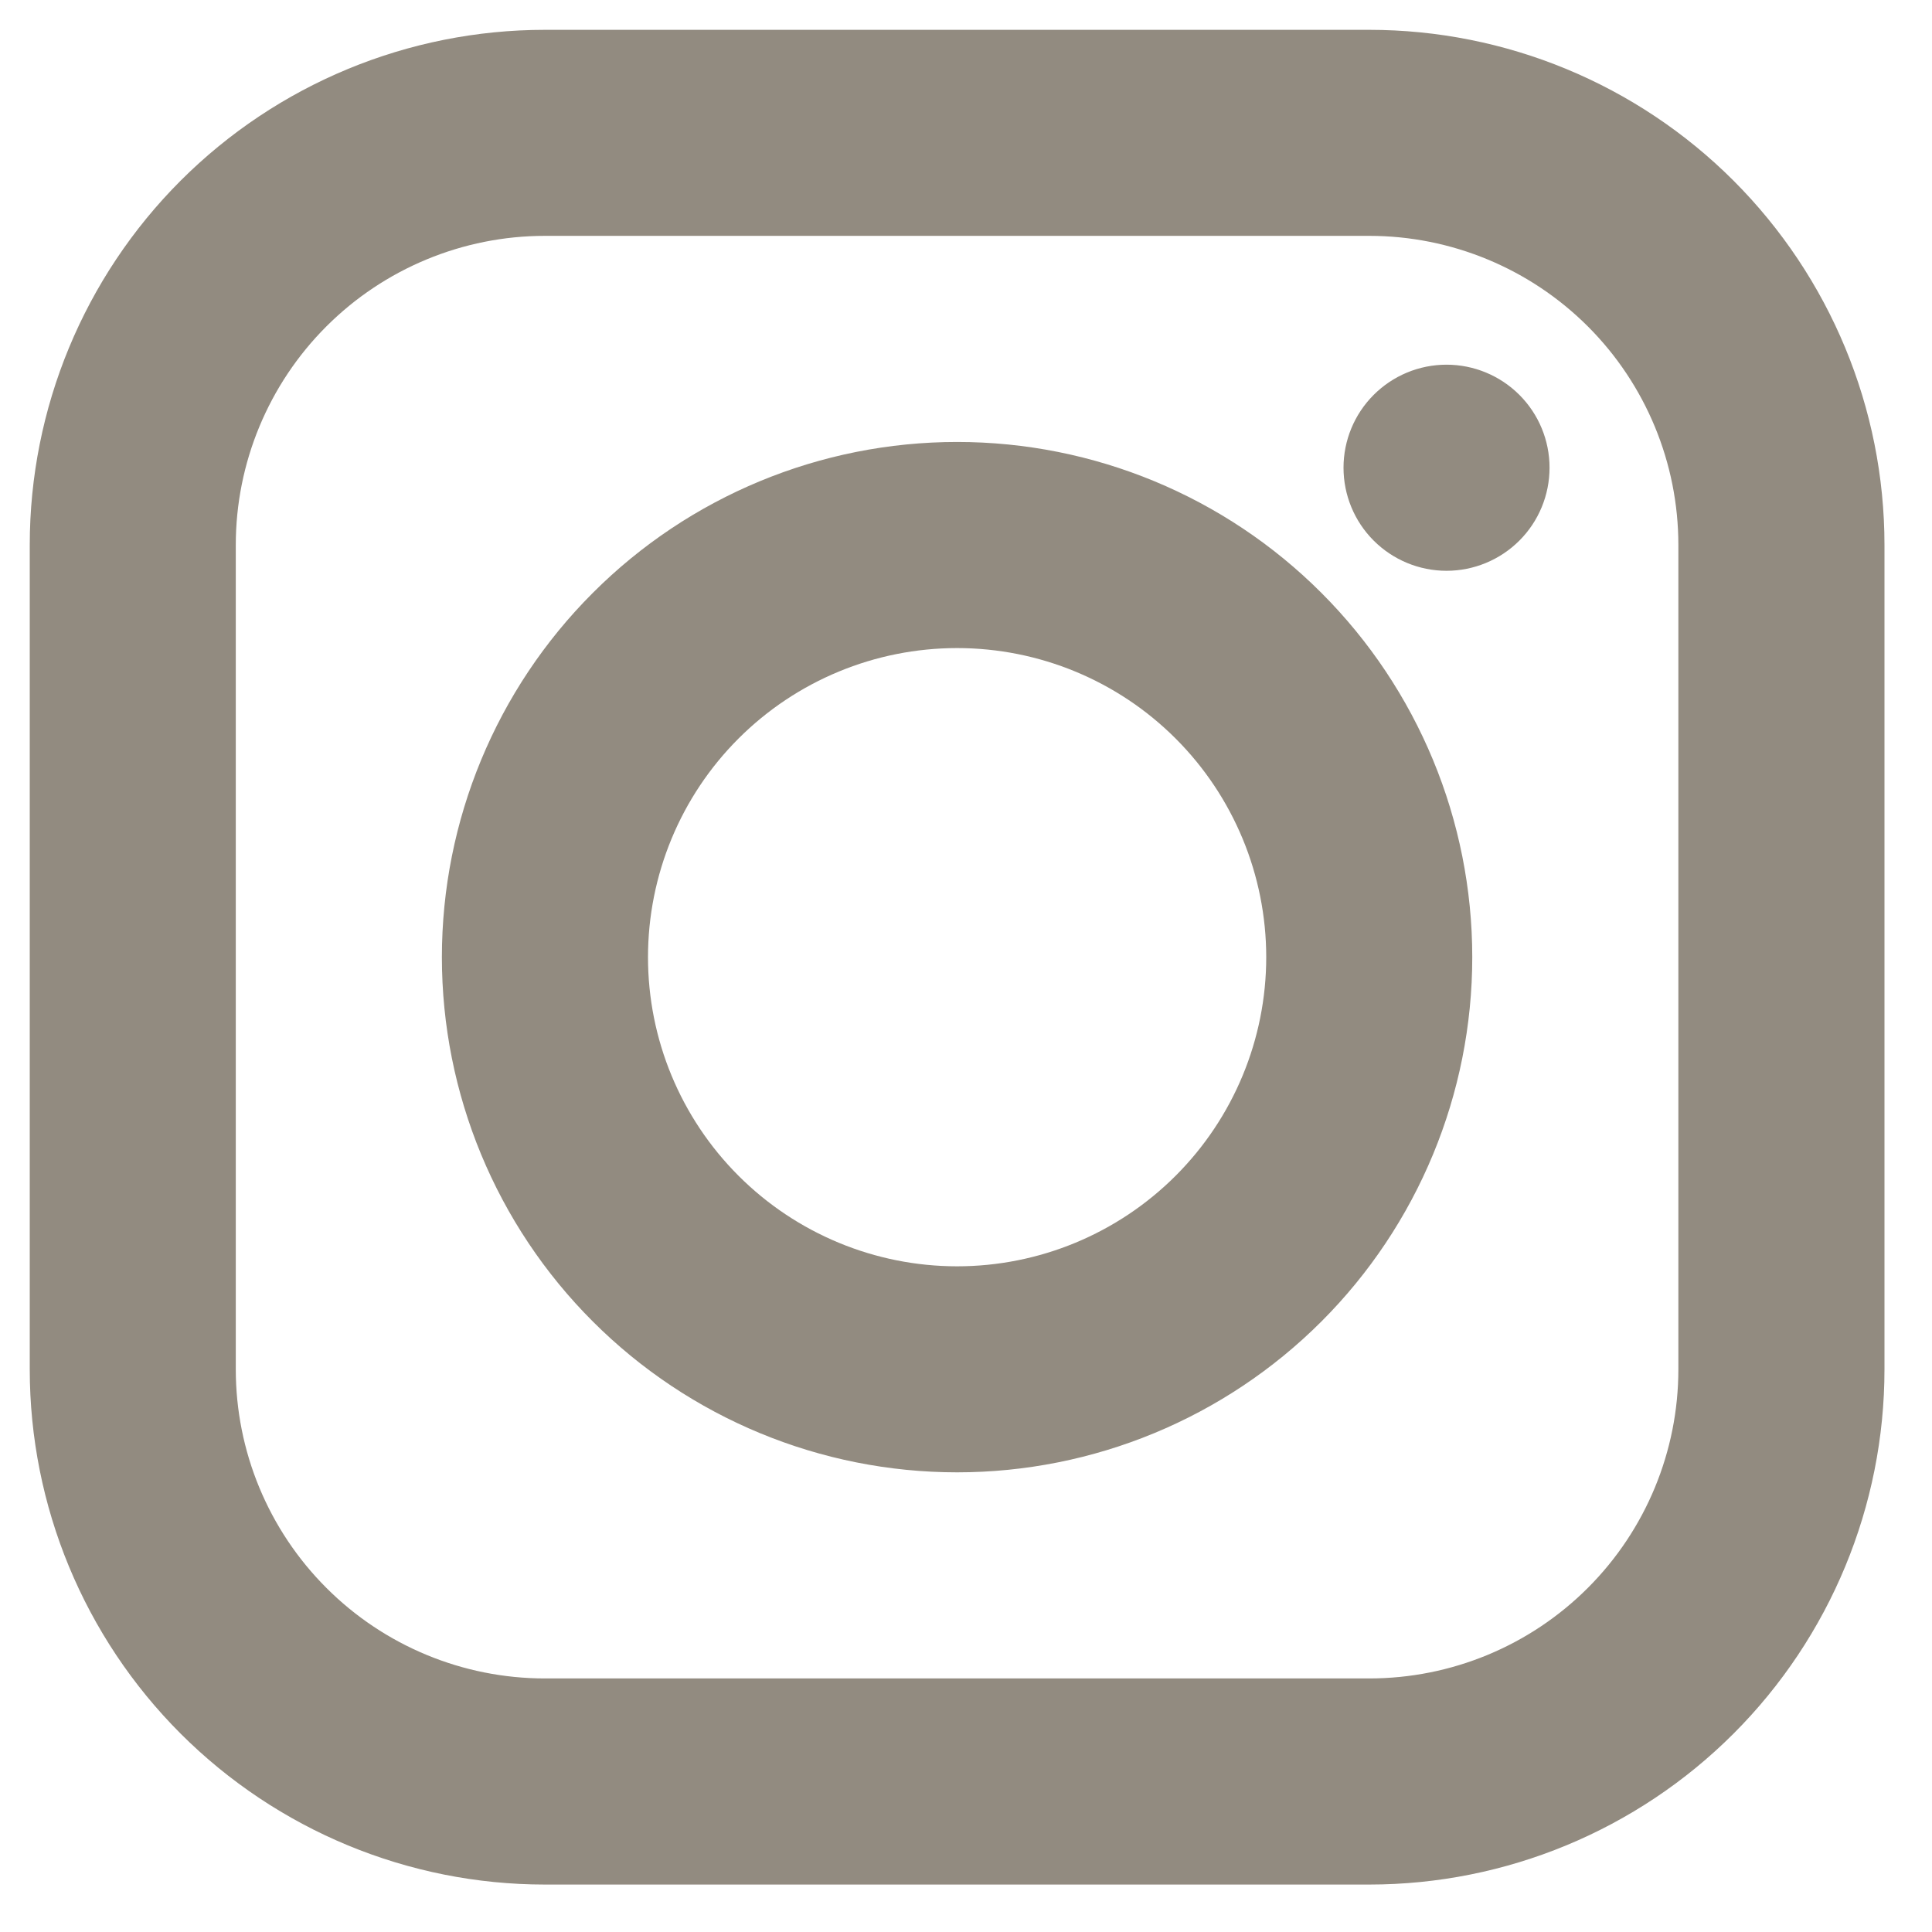 <svg width="25" height="25" viewBox="0 0 25 25" fill="none" xmlns="http://www.w3.org/2000/svg">
<path d="M17.718 0.386C19.486 0.386 21.182 1.088 22.432 2.338C23.682 3.589 24.385 5.284 24.385 7.052V17.719C24.385 19.487 23.682 21.183 22.432 22.433C21.182 23.683 19.486 24.386 17.718 24.386H7.051C5.283 24.386 3.588 23.683 2.337 22.433C1.087 21.183 0.385 19.487 0.385 17.719V7.052C0.385 5.284 1.087 3.589 2.337 2.338C3.588 1.088 5.283 0.386 7.051 0.386H17.718ZM17.718 3.052H7.051C5.991 3.052 4.973 3.474 4.223 4.224C3.473 4.974 3.051 5.992 3.051 7.052V17.719C3.051 18.78 3.473 19.797 4.223 20.547C4.973 21.298 5.991 21.719 7.051 21.719H17.718C18.779 21.719 19.796 21.298 20.547 20.547C21.297 19.797 21.718 18.78 21.718 17.719V7.052C21.718 5.992 21.297 4.974 20.547 4.224C19.796 3.474 18.779 3.052 17.718 3.052ZM12.385 5.719C14.153 5.719 15.849 6.421 17.099 7.672C18.349 8.922 19.051 10.618 19.051 12.386C19.051 14.154 18.349 15.85 17.099 17.1C15.849 18.35 14.153 19.052 12.385 19.052C10.617 19.052 8.921 18.35 7.671 17.1C6.42 15.85 5.718 14.154 5.718 12.386C5.718 10.618 6.42 8.922 7.671 7.672C8.921 6.421 10.617 5.719 12.385 5.719ZM12.385 8.386C11.324 8.386 10.306 8.807 9.556 9.557C8.806 10.307 8.385 11.325 8.385 12.386C8.385 13.447 8.806 14.464 9.556 15.214C10.306 15.964 11.324 16.386 12.385 16.386C13.446 16.386 14.463 15.964 15.213 15.214C15.963 14.464 16.385 13.447 16.385 12.386C16.385 11.325 15.963 10.307 15.213 9.557C14.463 8.807 13.446 8.386 12.385 8.386ZM18.718 4.719C19.072 4.719 19.411 4.86 19.661 5.11C19.911 5.36 20.051 5.699 20.051 6.052C20.051 6.406 19.911 6.745 19.661 6.995C19.411 7.245 19.072 7.386 18.718 7.386C18.364 7.386 18.025 7.245 17.775 6.995C17.525 6.745 17.385 6.406 17.385 6.052C17.385 5.699 17.525 5.36 17.775 5.11C18.025 4.86 18.364 4.719 18.718 4.719Z" fill="#928B80"/>
</svg>
